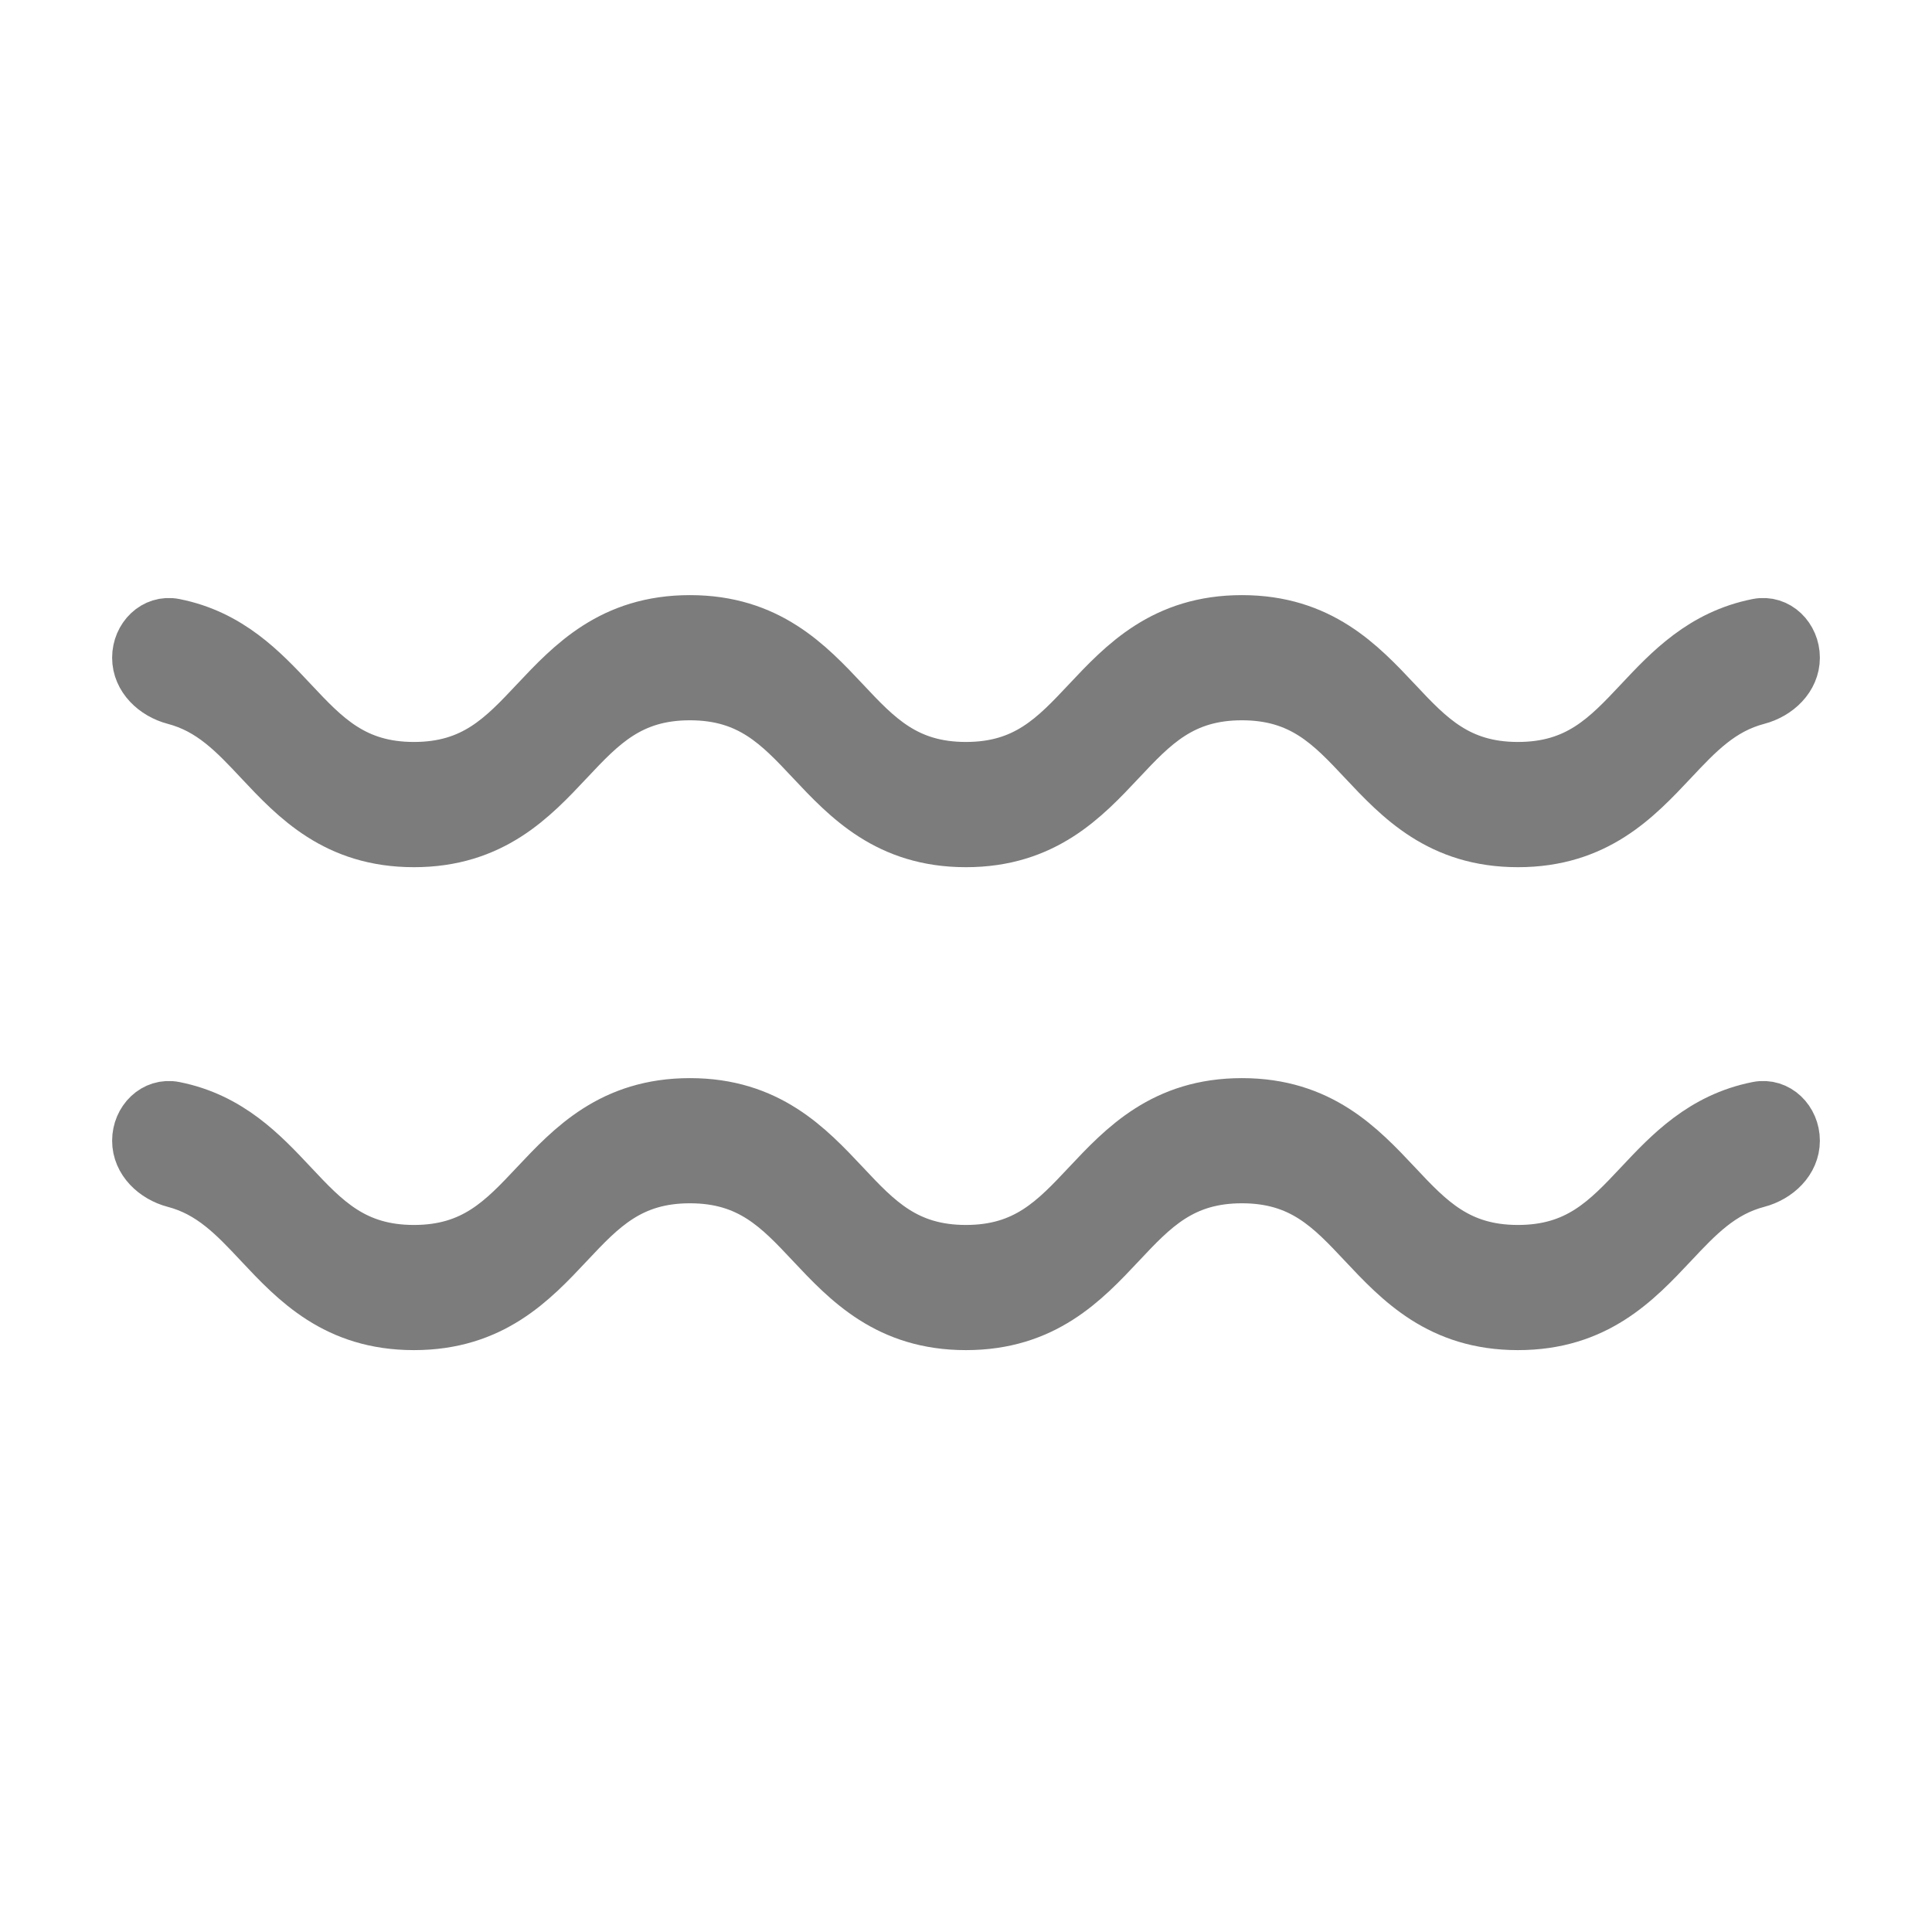 <svg width="28" height="28" viewBox="0 0 28 28" fill="none" xmlns="http://www.w3.org/2000/svg">
<g opacity="0.7">
<path d="M21.999 12.193C20.869 12.193 20.283 11.569 19.765 11.018C19.285 10.506 18.869 10.064 17.999 10.064C17.129 10.064 16.714 10.506 16.233 11.018C15.716 11.569 15.129 12.193 13.999 12.193C12.869 12.193 12.283 11.569 11.765 11.018C11.285 10.506 10.869 10.064 9.999 10.064C9.129 10.064 8.714 10.506 8.233 11.018C7.716 11.569 7.129 12.193 5.999 12.193C4.869 12.193 4.283 11.569 3.766 11.018C3.395 10.622 3.061 10.268 2.527 10.128C2.243 10.053 2 9.826 2 9.532C2 9.238 2.241 8.993 2.529 9.05C3.327 9.209 3.804 9.717 4.233 10.174C4.713 10.686 5.13 11.128 5.999 11.128C6.869 11.128 7.284 10.686 7.765 10.174C8.283 9.624 8.869 9 9.999 9C11.129 9 11.716 9.624 12.233 10.174C12.713 10.686 13.129 11.128 13.999 11.128C14.869 11.128 15.284 10.686 15.765 10.174C16.282 9.624 16.869 9 17.999 9C19.129 9 19.716 9.624 20.233 10.174C20.713 10.686 21.13 11.128 21.999 11.128C22.869 11.128 23.285 10.686 23.766 10.174C24.195 9.717 24.673 9.209 25.471 9.05C25.759 8.993 26 9.238 26 9.532C26 9.826 25.757 10.053 25.473 10.128C24.939 10.268 24.606 10.622 24.234 11.018C23.716 11.569 23.13 12.193 21.999 12.193Z" fill="#444444" stroke="#444444" stroke-width="0.75"/>
<path d="M21.999 19.192C20.869 19.192 20.283 18.569 19.765 18.018C19.285 17.506 18.869 17.064 17.999 17.064C17.129 17.064 16.714 17.506 16.233 18.018C15.716 18.569 15.129 19.192 13.999 19.192C12.869 19.192 12.283 18.569 11.765 18.018C11.285 17.506 10.869 17.064 9.999 17.064C9.129 17.064 8.714 17.506 8.233 18.018C7.716 18.569 7.129 19.192 5.999 19.192C4.869 19.192 4.283 18.569 3.766 18.018C3.395 17.622 3.061 17.268 2.527 17.128C2.243 17.053 2 16.826 2 16.532C2 16.238 2.241 15.993 2.529 16.05C3.327 16.209 3.804 16.717 4.233 17.174C4.713 17.686 5.13 18.128 5.999 18.128C6.869 18.128 7.284 17.686 7.765 17.174C8.283 16.624 8.869 16 9.999 16C11.129 16 11.716 16.624 12.233 17.174C12.713 17.686 13.129 18.128 13.999 18.128C14.869 18.128 15.284 17.686 15.765 17.174C16.282 16.624 16.869 16 17.999 16C19.129 16 19.716 16.624 20.233 17.174C20.713 17.686 21.13 18.128 21.999 18.128C22.869 18.128 23.285 17.686 23.766 17.174C24.195 16.717 24.673 16.209 25.471 16.05C25.759 15.993 26 16.238 26 16.532C26 16.826 25.757 17.053 25.473 17.128C24.939 17.268 24.606 17.622 24.234 18.018C23.716 18.569 23.13 19.192 21.999 19.192Z" fill="#444444" stroke="#444444" stroke-width="0.75"/>
</g>
</svg>
